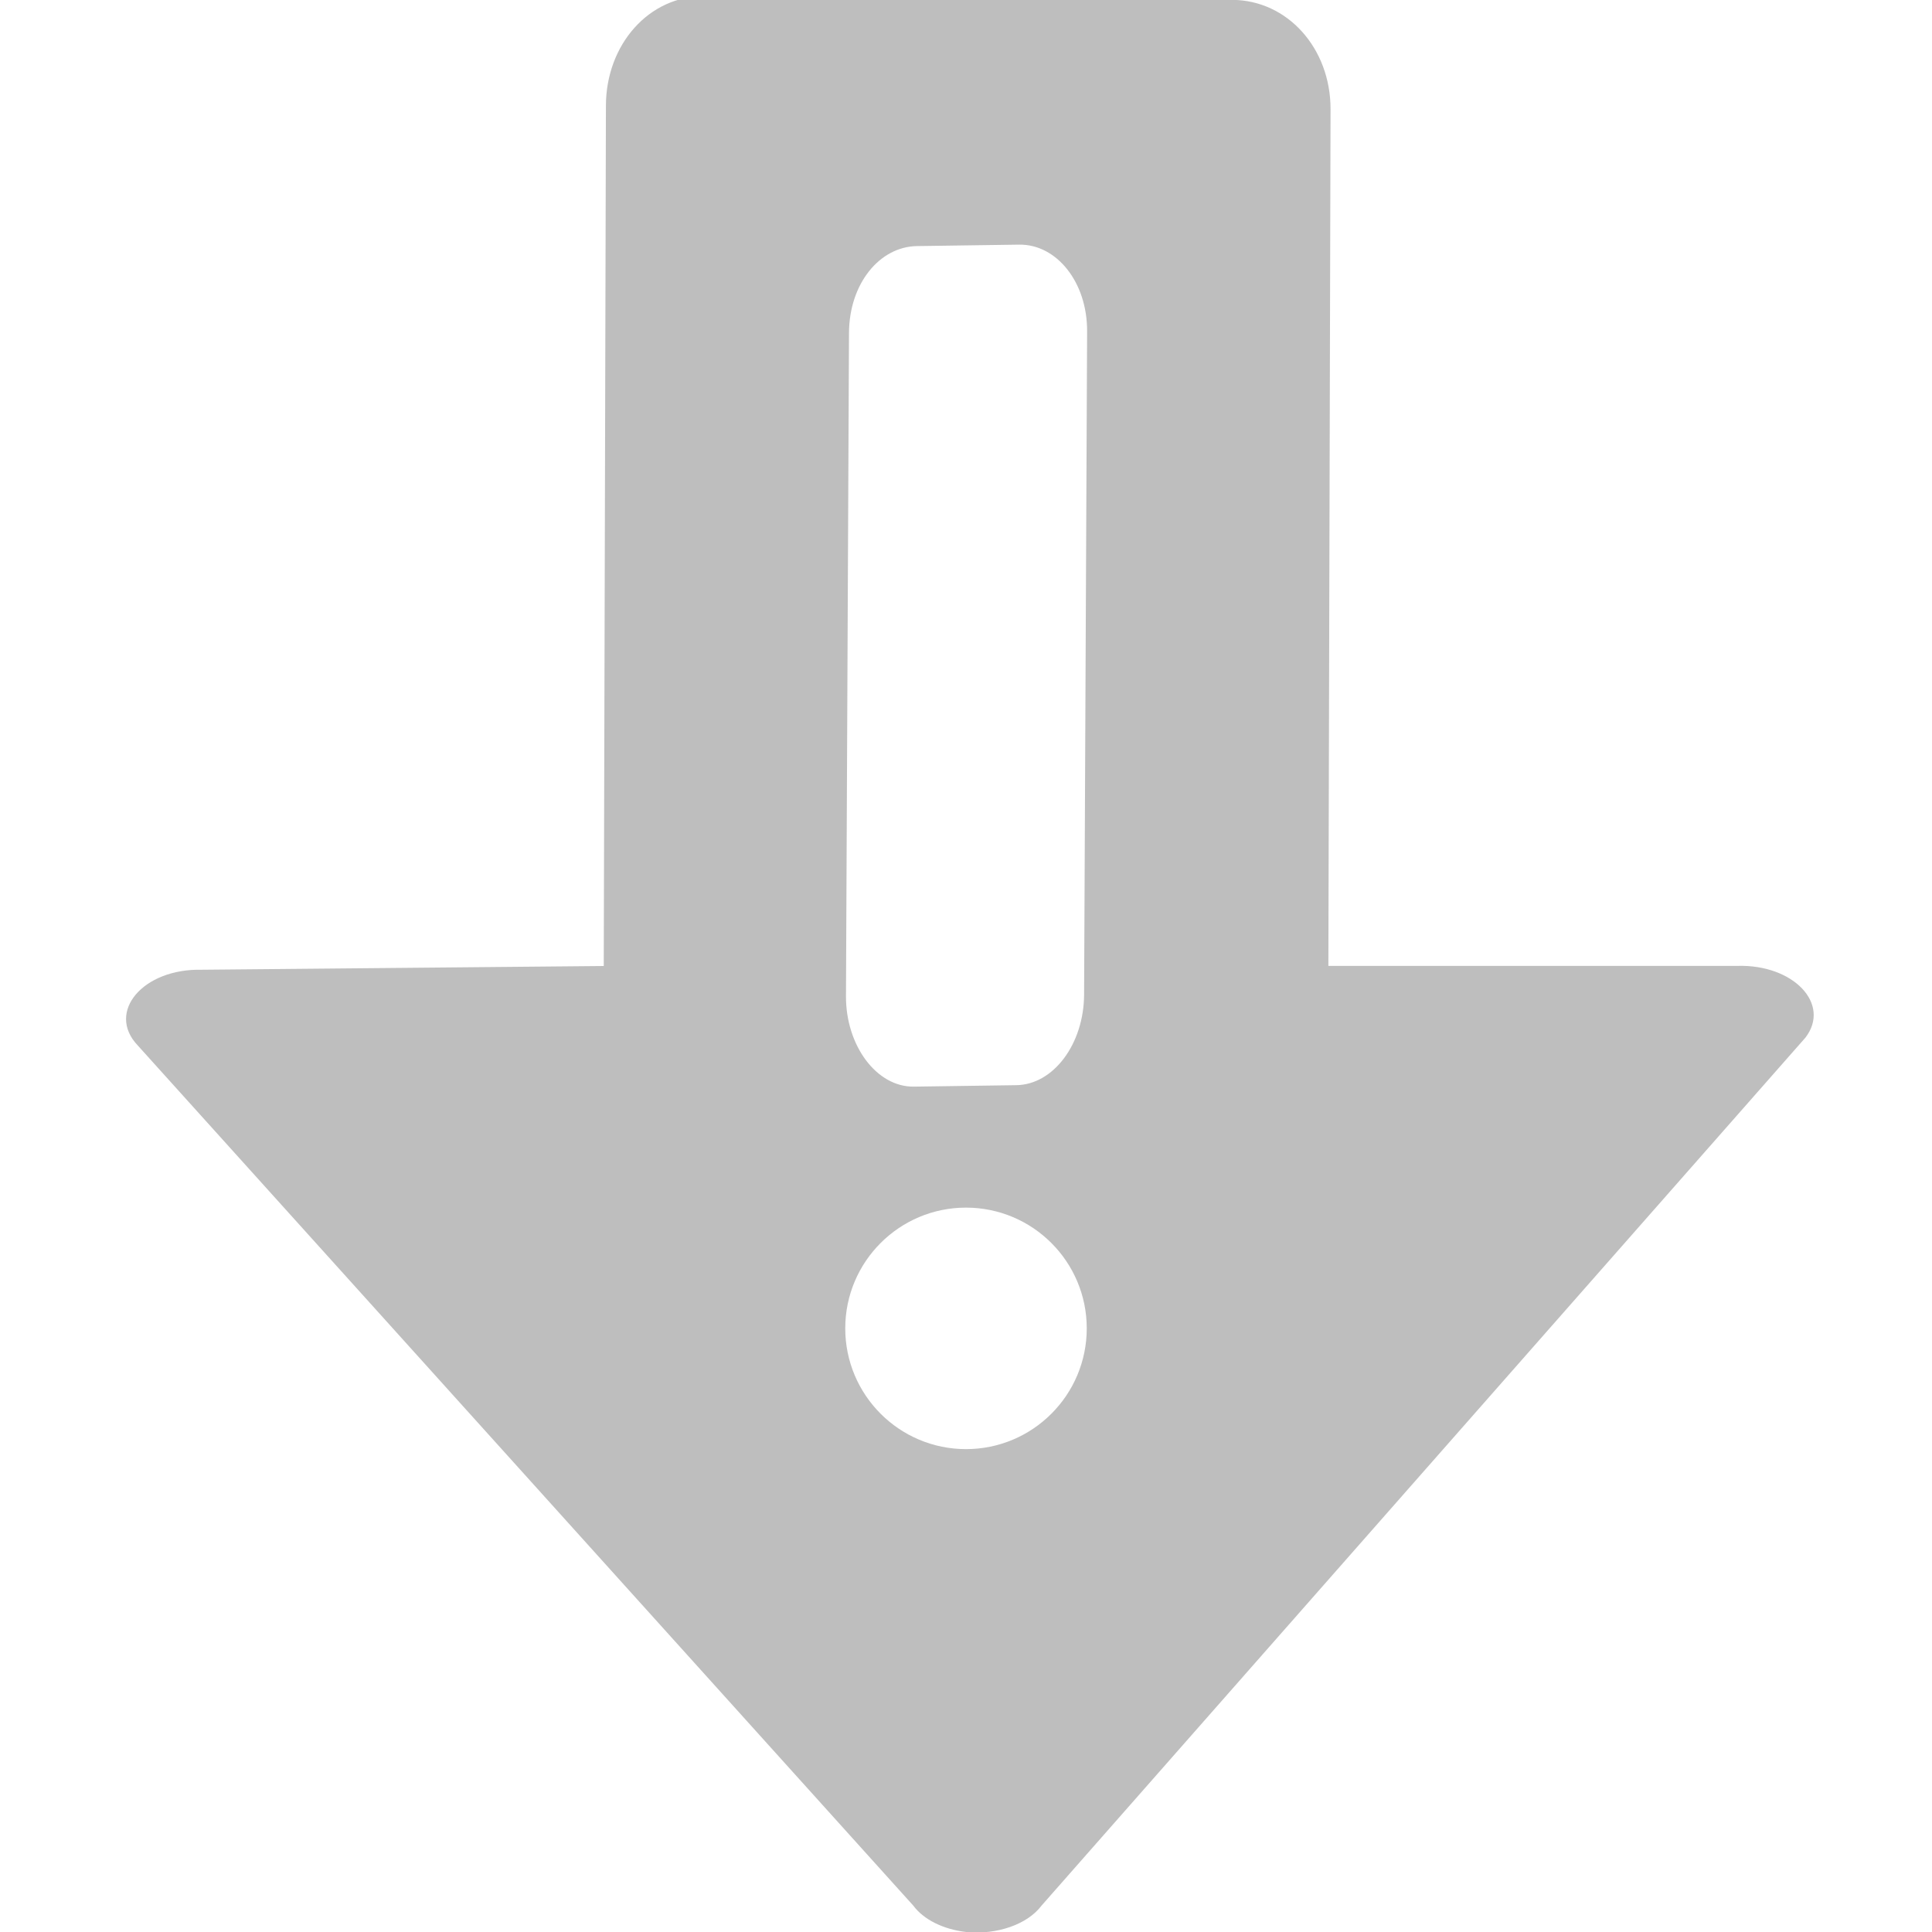 <svg height="16" width="16" xmlns="http://www.w3.org/2000/svg"><path d="m5.83-.031c-.455-.003-.811.399-.812.906l-.018 7.125-3.33.031c-.486-.011-.791.349-.531.625l6.424 7.125c.086.116.248.197.438.219.256.025.508-.063.625-.219l6.326-7.188c.213-.278-.099-.607-.562-.594h-3.389l.018-7.094c.001-.507-.358-.903-.812-.906zm2.611 2.057c.309-.004.564.31.562.719l-.025 5.492c-.002.409-.254.746-.562.75l-.848.012c-.309.004-.564-.341-.562-.75l.025-5.492c.002-.409.254-.714.562-.719zm-.441 7.975c.552 0 1 .448 1 1s-.448 1-1 1-1-.448-1-1 .448-1 1-1z" fill="#bebebe"/></svg>